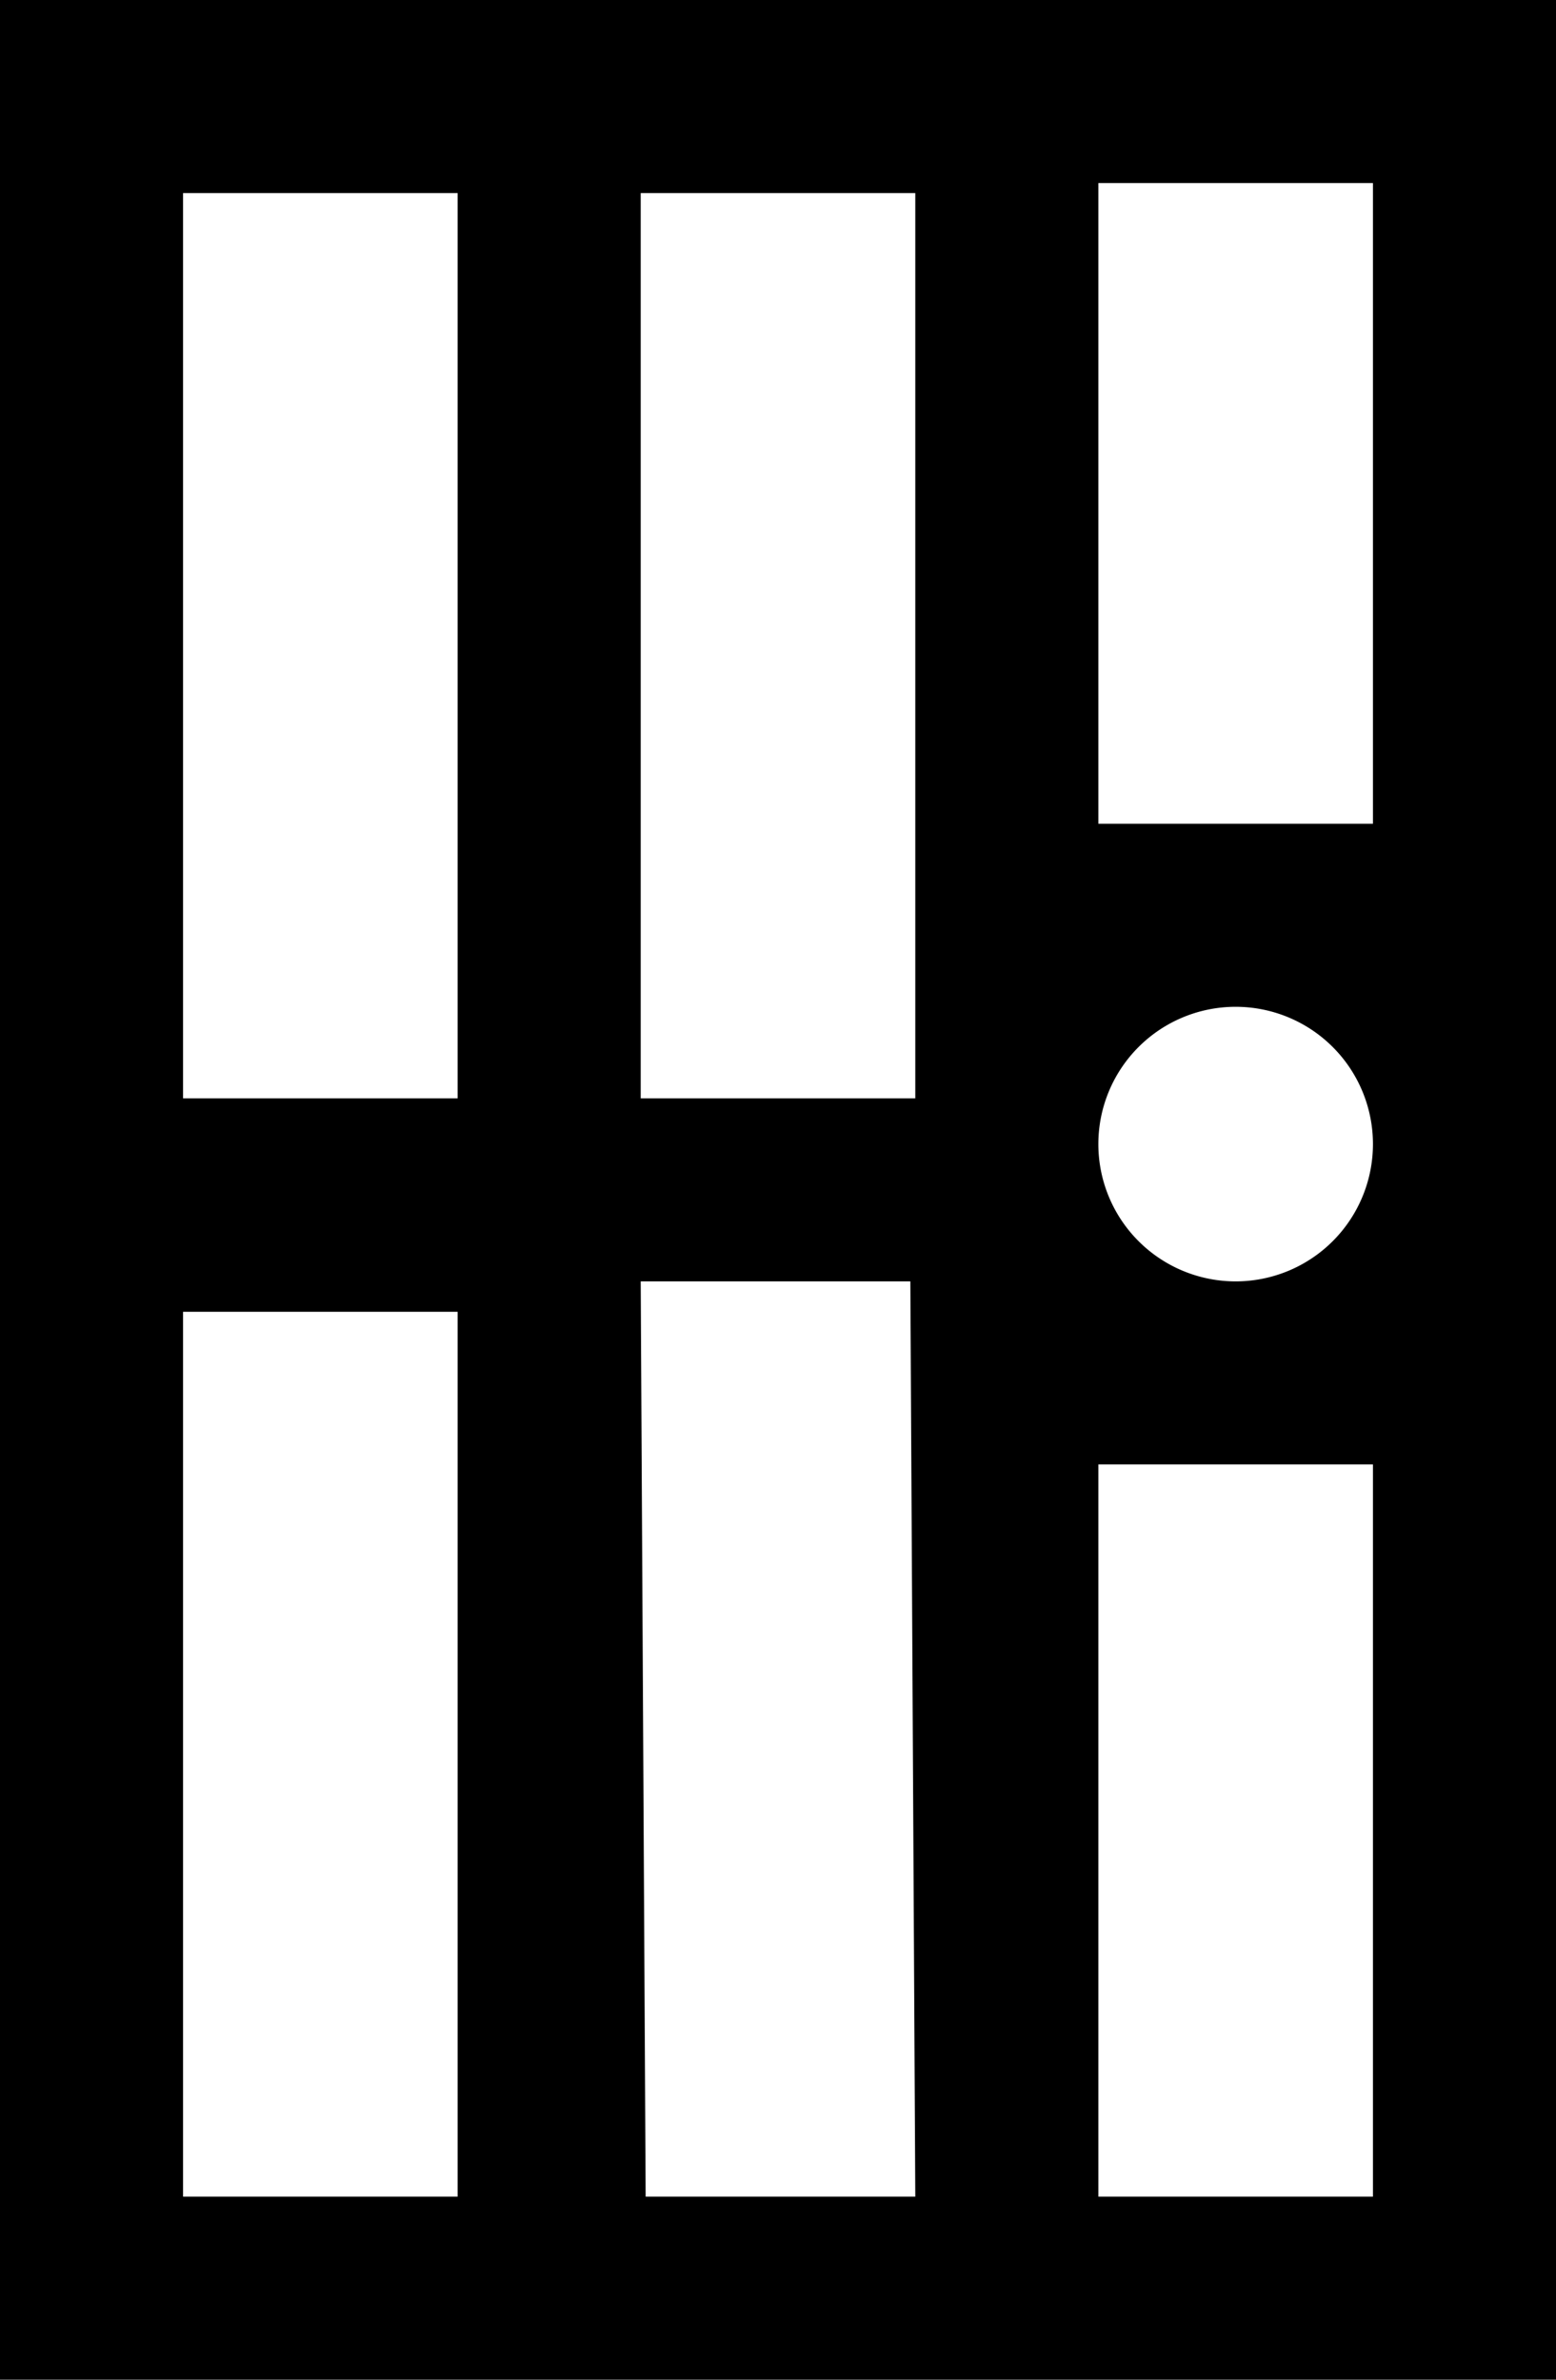 <svg xmlns="http://www.w3.org/2000/svg" viewBox="0 0 8.5 13"><path d="M0 0v13h8.5V0H0zm6 1h1.5v3.5H6V1zm-5 .055h1.5V6H1V1.055zm2.5 0H5V6H3.5V1.055zM6.75 5.5a.75.75 0 0 1 0 1.5.75.75 0 0 1 0-1.5zM3.5 7h1.473L5 12H3.527L3.5 7zM1 7.166h1.5V12H1V7.166zM6 8h1.5v4H6V8z"/></svg>